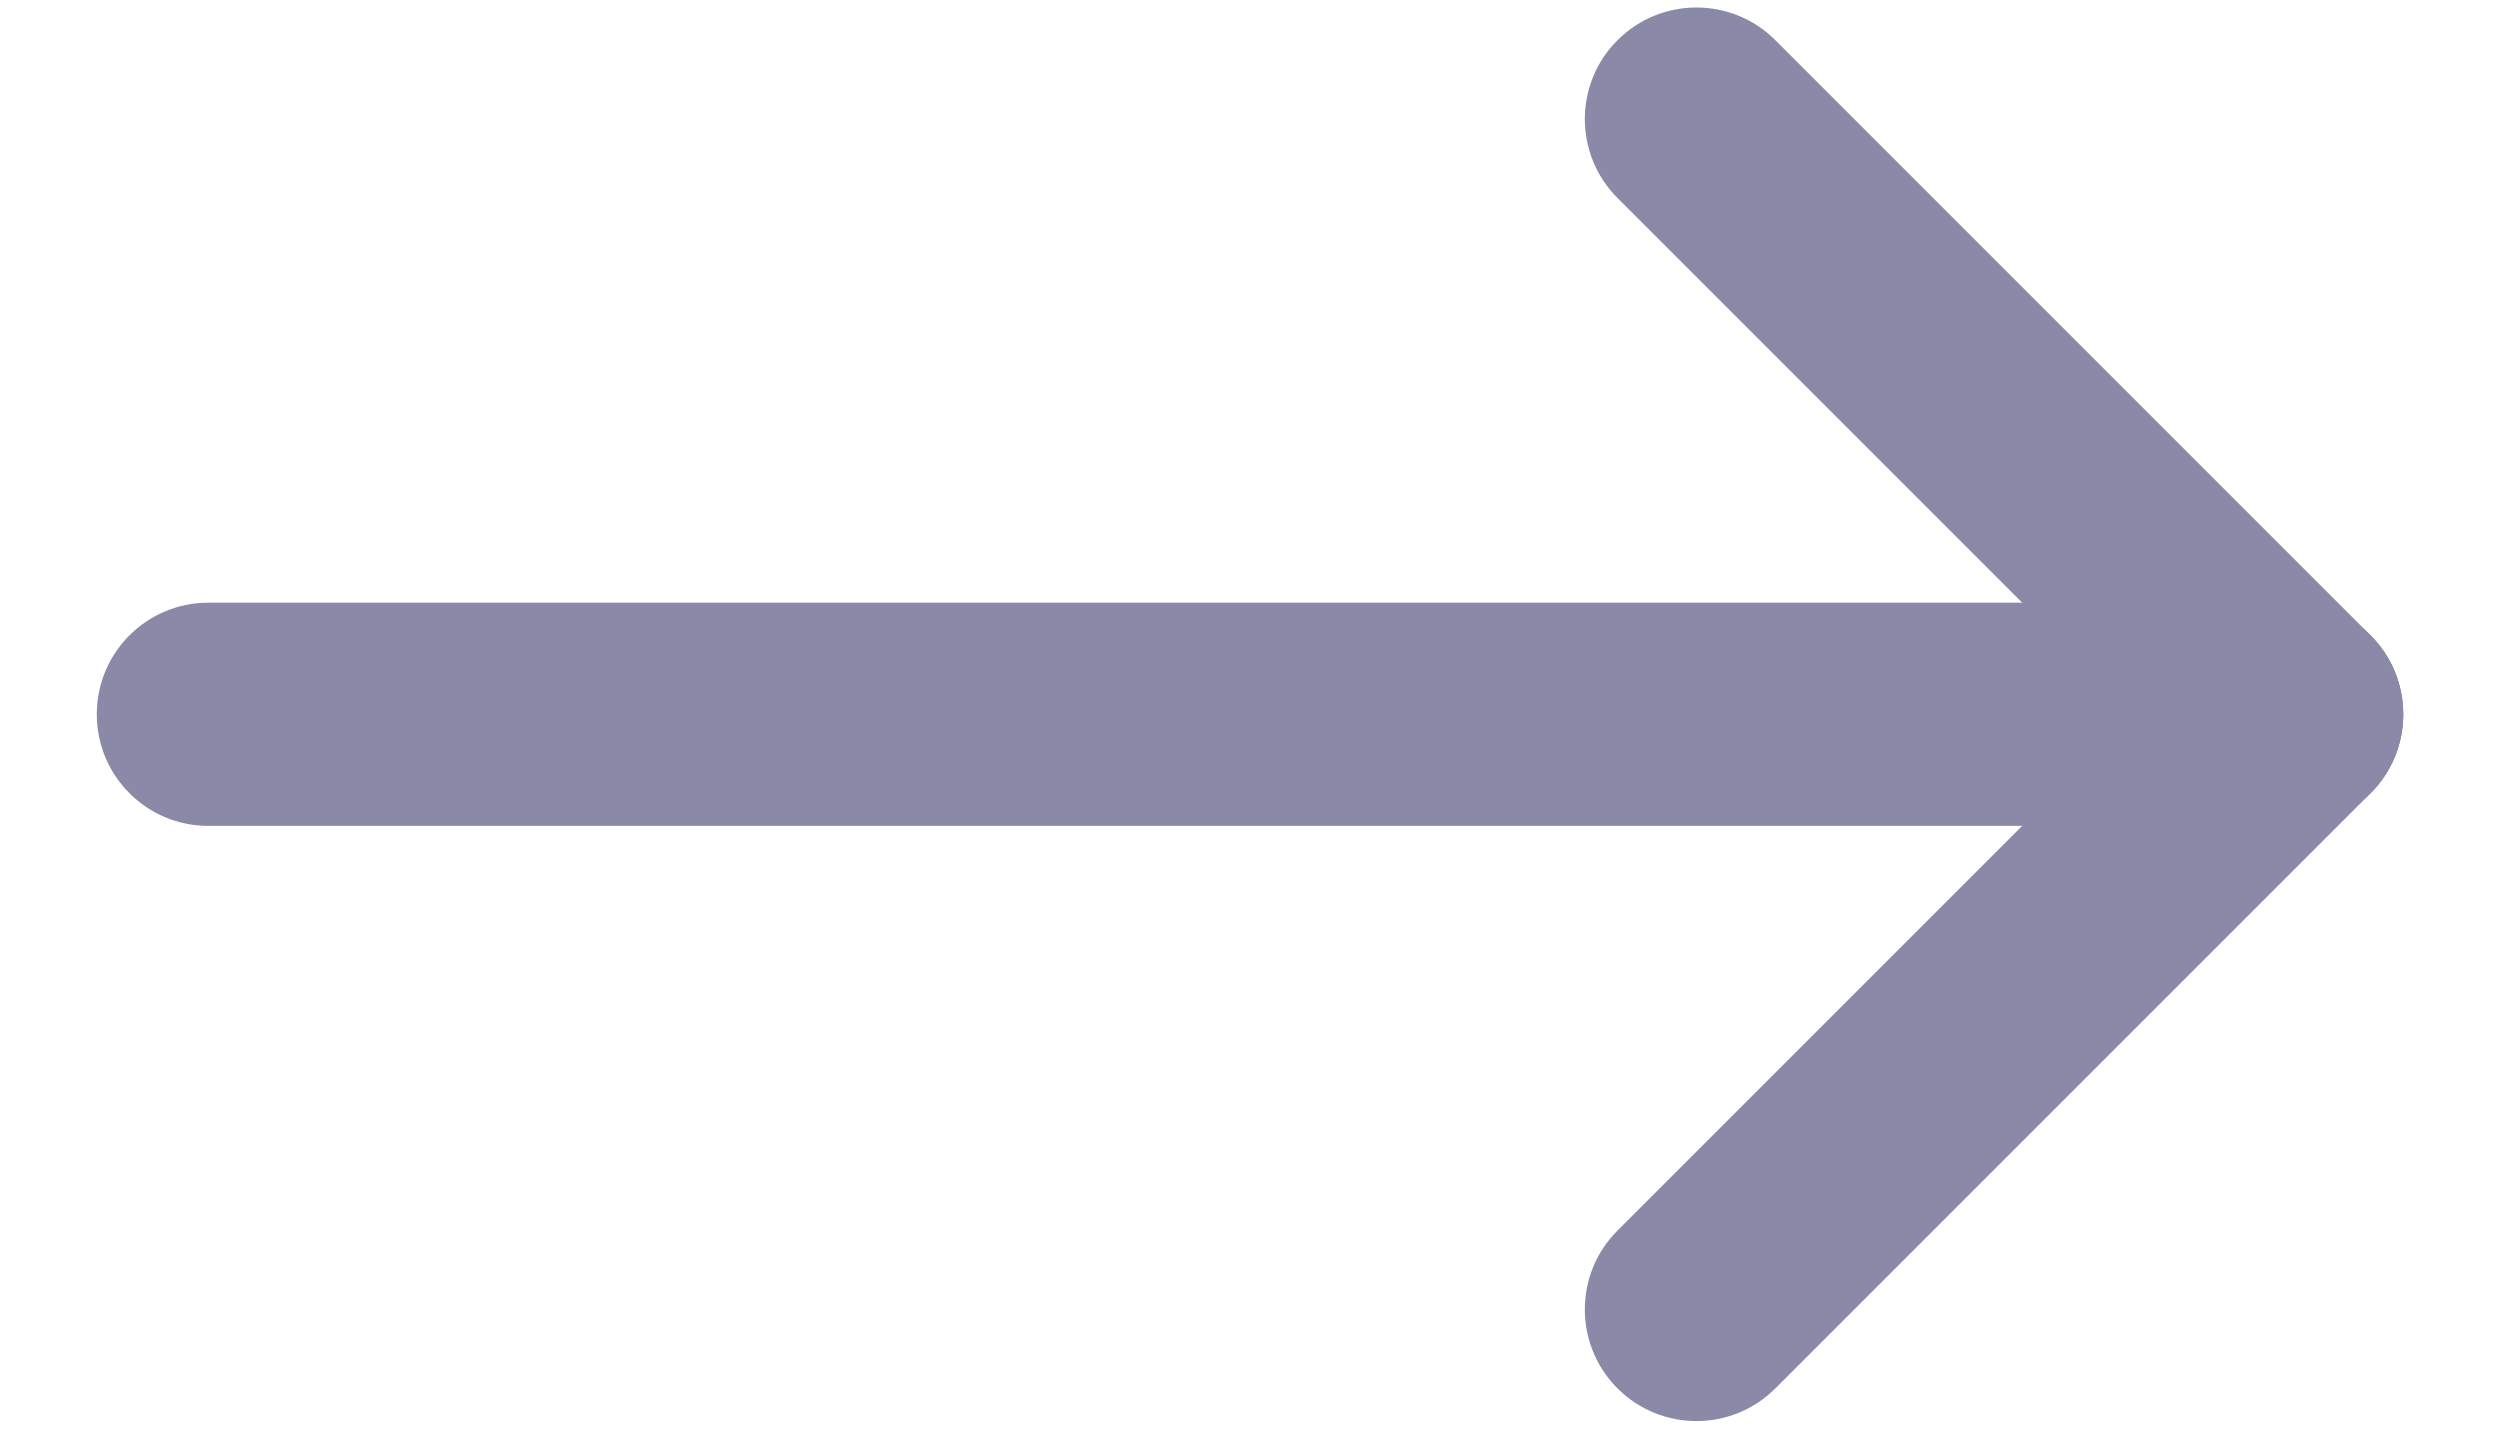 <svg width="14" height="8" viewBox="0 0 14 8" fill="none" xmlns="http://www.w3.org/2000/svg">
<path fill-rule="evenodd" clip-rule="evenodd" d="M0.542 4C0.542 3.655 0.821 3.375 1.167 3.375H12.833C13.178 3.375 13.458 3.655 13.458 4C13.458 4.345 13.178 4.625 12.833 4.625H1.167C0.821 4.625 0.542 4.345 0.542 4Z" fill="#8A8AA8"/>
<path fill-rule="evenodd" clip-rule="evenodd" d="M13.275 3.558C13.519 3.802 13.519 4.198 13.275 4.442L9.942 7.775C9.698 8.019 9.302 8.019 9.058 7.775C8.814 7.531 8.814 7.135 9.058 6.891L12.391 3.558C12.635 3.314 13.031 3.314 13.275 3.558Z" fill="#8A8AA8"/>
<path fill-rule="evenodd" clip-rule="evenodd" d="M9.058 0.225C9.302 -0.019 9.698 -0.019 9.942 0.225L13.275 3.558C13.519 3.802 13.519 4.198 13.275 4.442C13.031 4.686 12.635 4.686 12.391 4.442L9.058 1.109C8.814 0.864 8.814 0.469 9.058 0.225Z" fill="#8A8AA8"/>
</svg>
